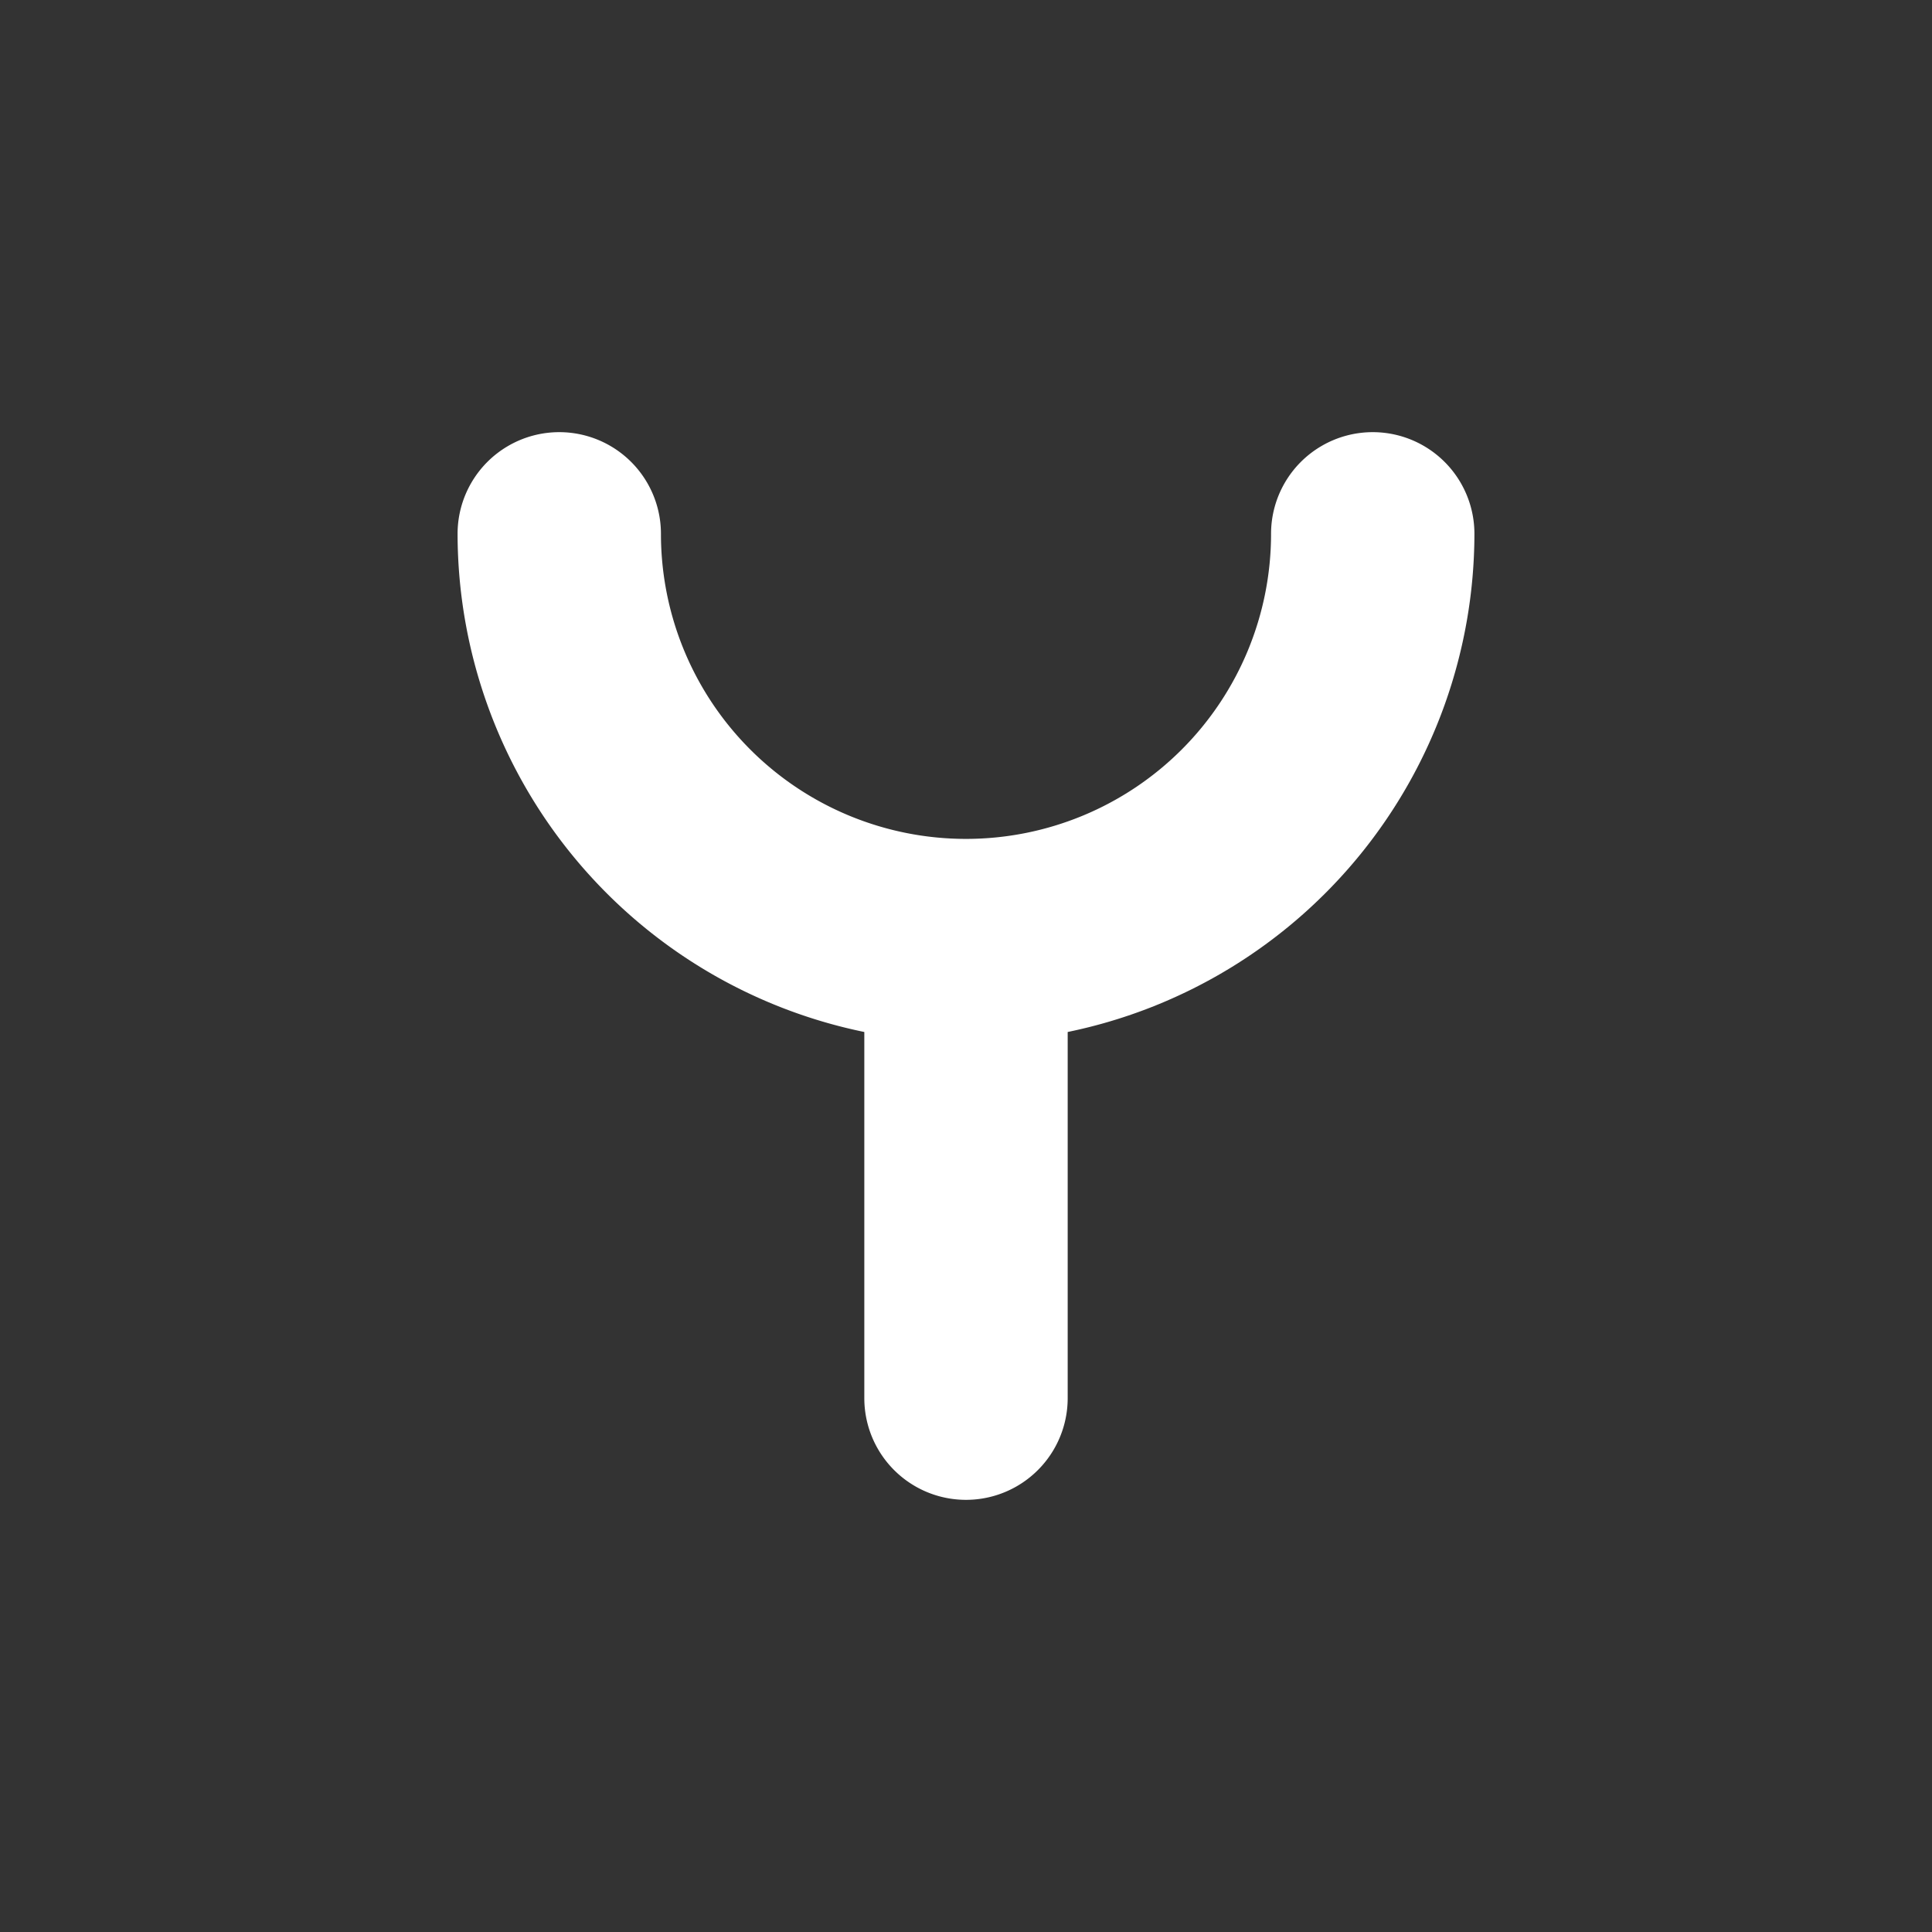 <svg xmlns="http://www.w3.org/2000/svg" viewBox="0 0 19 19" height="19" width="19"><rect x="0" y="0" width="19" height="19" fill="#333333" stroke="none"/><title>fire-station-JP-15.svg</title><rect fill="none" x="0" y="0" width="19" height="19"></rect><path fill="#ffffff" transform="translate(2 2)" d="M8.5,8.149V11.75a1,1,0,0,1-2,0V8.149A5.008,5.008,0,0,1,2.5,3.25a1,1,0,0,1,2,0,3,3,0,0,0,6,0,1,1,0,0,1,2,0A5.008,5.008,0,0,1,8.5,8.149Z"></path></svg>